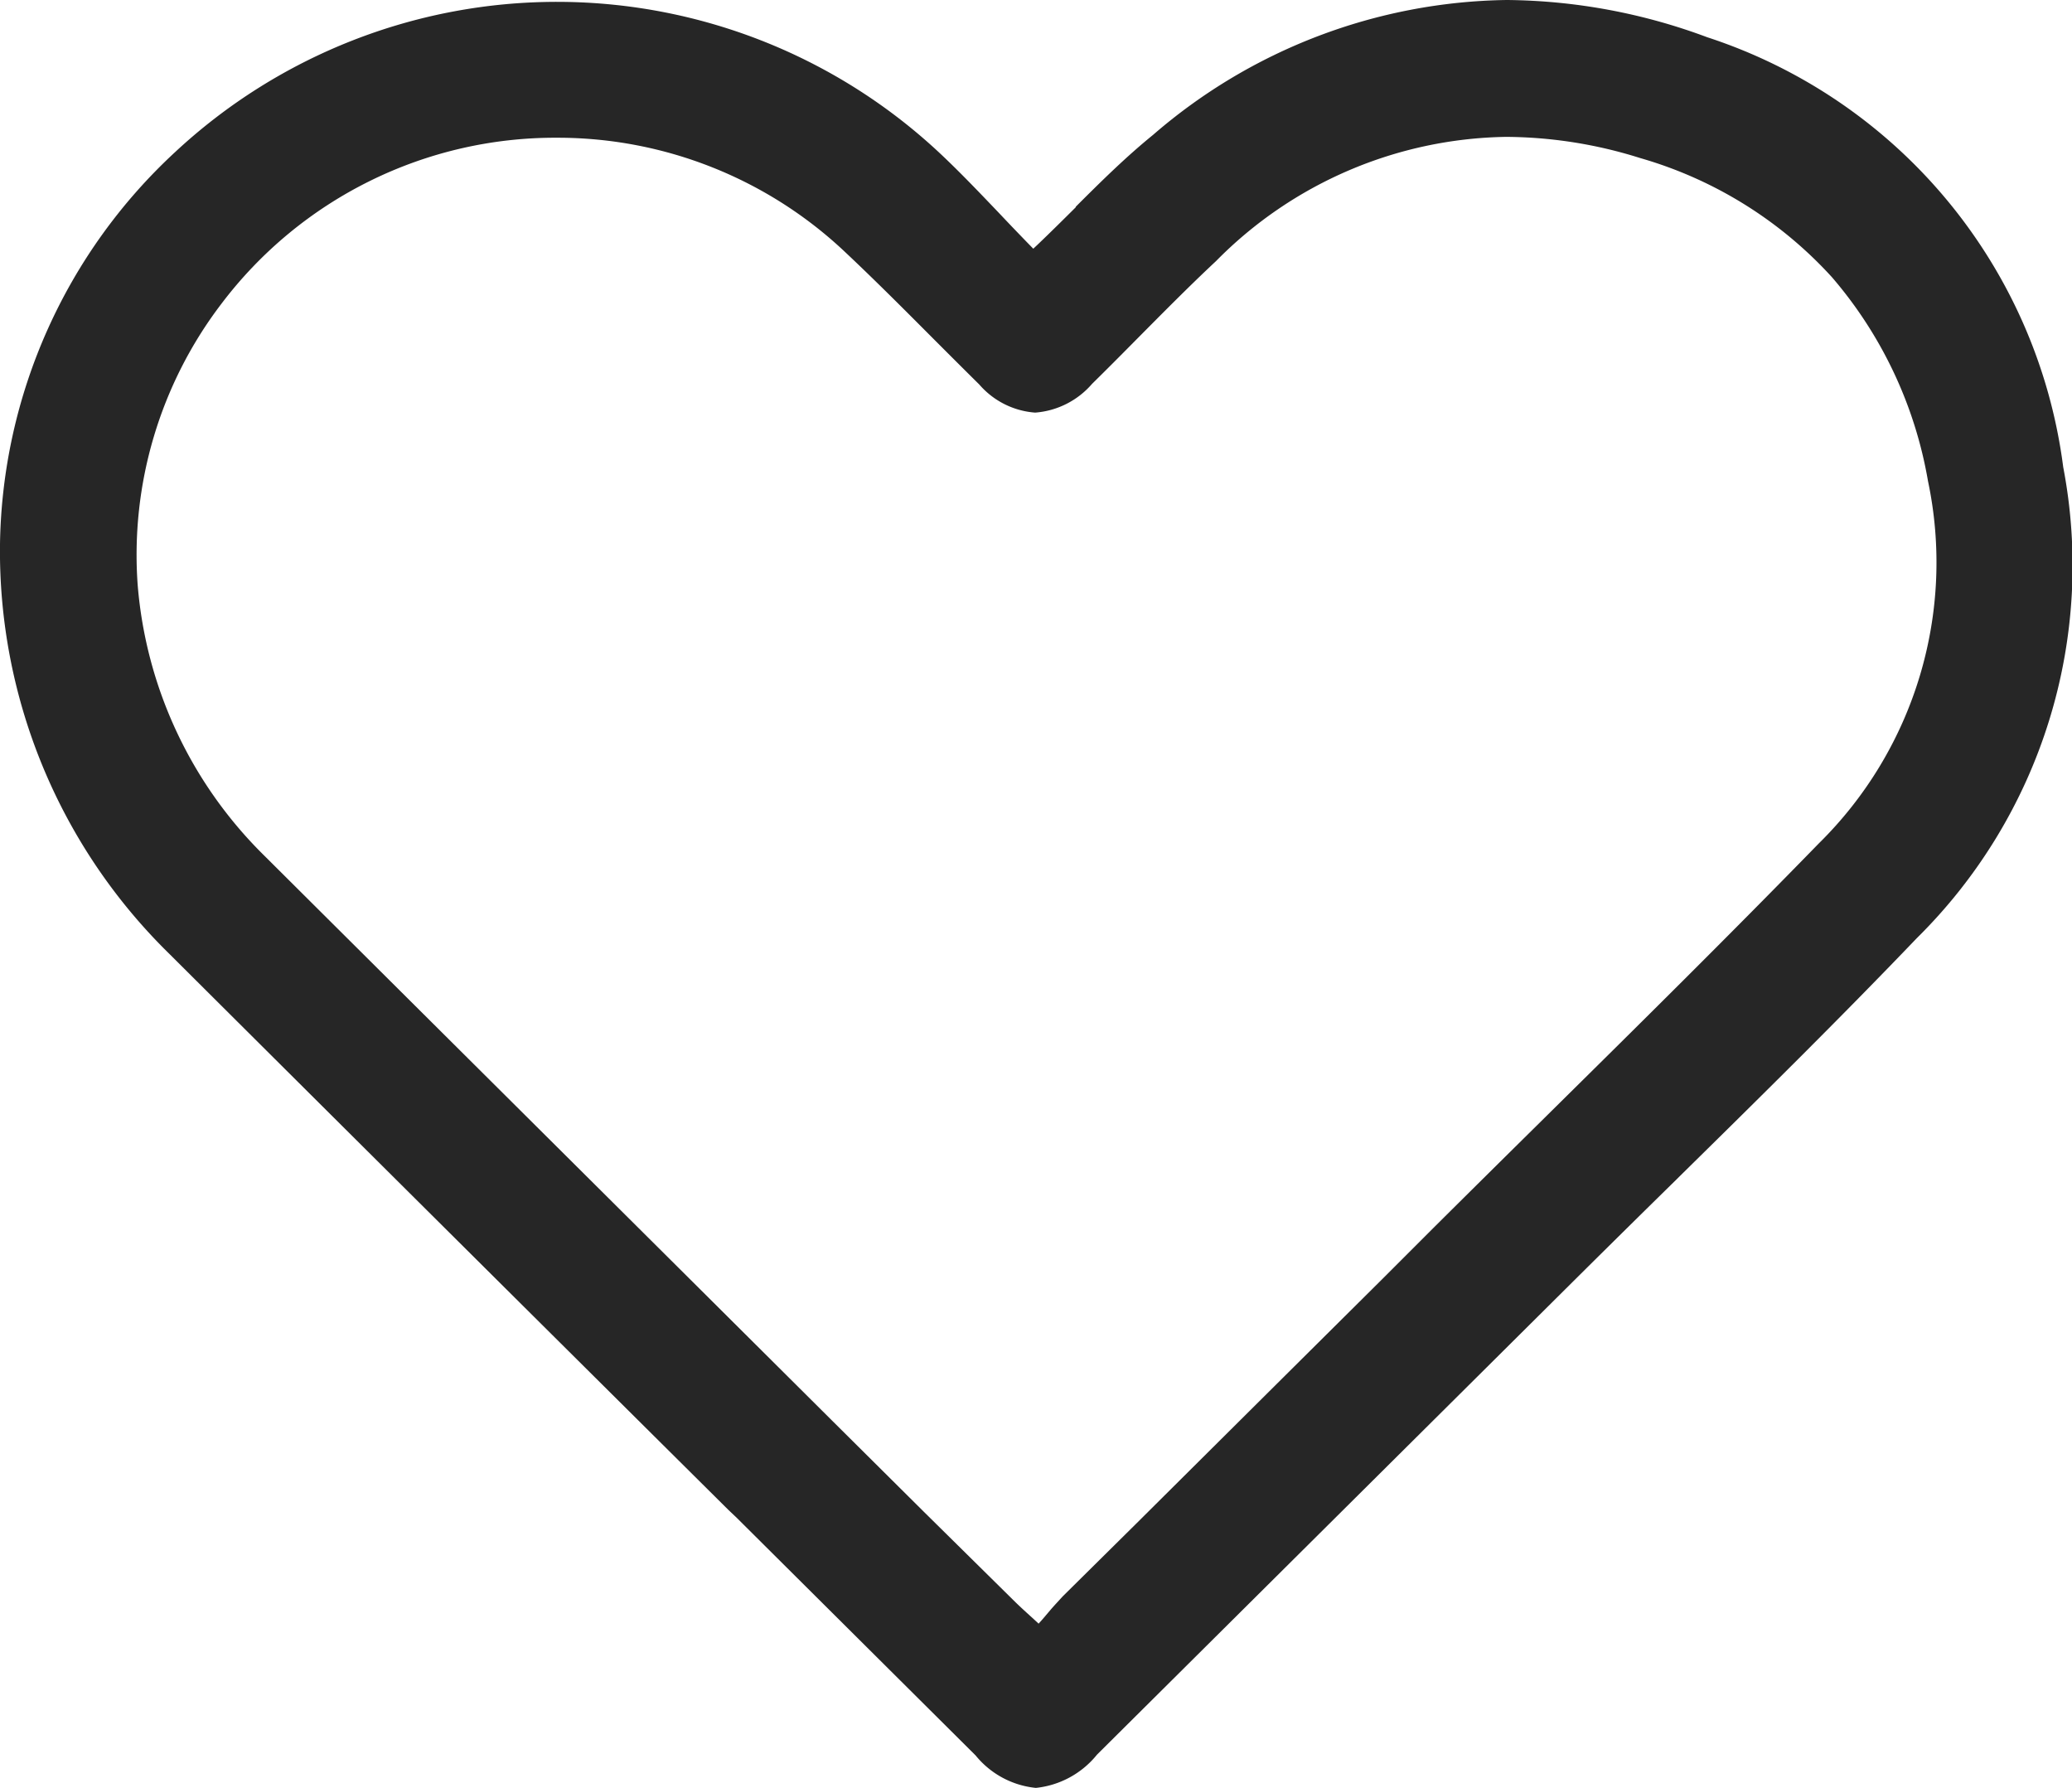 <svg id="Heart" xmlns="http://www.w3.org/2000/svg" width="24.073" height="20.769" viewBox="0 0 24.073 20.769">
  <path id="Subtraction_3" data-name="Subtraction 3" d="M12.035,20.769a1.034,1.034,0,0,1-.7-.377L8.56,17.632l-.1-.095c-2.128-2.113-4.328-4.3-6.49-6.454A6.547,6.547,0,0,1,0,6.32a6.329,6.329,0,0,1,2.031-4.55,6.509,6.509,0,0,1,8.912.032c.222.21.429.427.649.657l.036.038c.122.129.229.24.328.342l.049.05.051-.048c.154-.147.3-.292.441-.432L12.5,2.4c.3-.3.585-.58.895-.832A6.409,6.409,0,0,1,17.505,0a6.808,6.808,0,0,1,2.331.433,6.069,6.069,0,0,1,4.135,4.993,6.081,6.081,0,0,1-1.7,5.471c-.9.94-1.843,1.869-2.755,2.766l-.035.035c-.356.349-.776.763-1.193,1.177l-5.543,5.508A1.052,1.052,0,0,1,12.035,20.769ZM6.479,1.6A4.861,4.861,0,0,0,2.573,3.528,4.809,4.809,0,0,0,1.6,6.8,4.975,4.975,0,0,0,3.066,9.935c2.2,2.19,4.468,4.444,6.6,6.566l1.063,1.056L11.8,18.614c.039.038.078.074.126.118l.088.08.053.049.048-.054.085-.1.01-.012c.049-.056.091-.1.136-.15L13.2,17.7l1.7-1.69,1.168-1.16.6-.6c.49-.487.981-.972,1.308-1.295l.011-.011c1.039-1.026,2.111-2.085,3.145-3.147A4.58,4.58,0,0,0,22.4,5.589,4.9,4.9,0,0,0,21.284,3.22a4.808,4.808,0,0,0-2.228-1.384A5.257,5.257,0,0,0,17.5,1.59a4.832,4.832,0,0,0-3.373,1.444c-.321.3-.636.62-.94.926-.161.163-.328.331-.5.5a.969.969,0,0,1-.66.333.949.949,0,0,1-.649-.326c-.174-.172-.347-.345-.515-.513-.337-.338-.685-.688-1.039-1.021A4.863,4.863,0,0,0,6.48,1.6Z" fill="#262626"/>
</svg>
